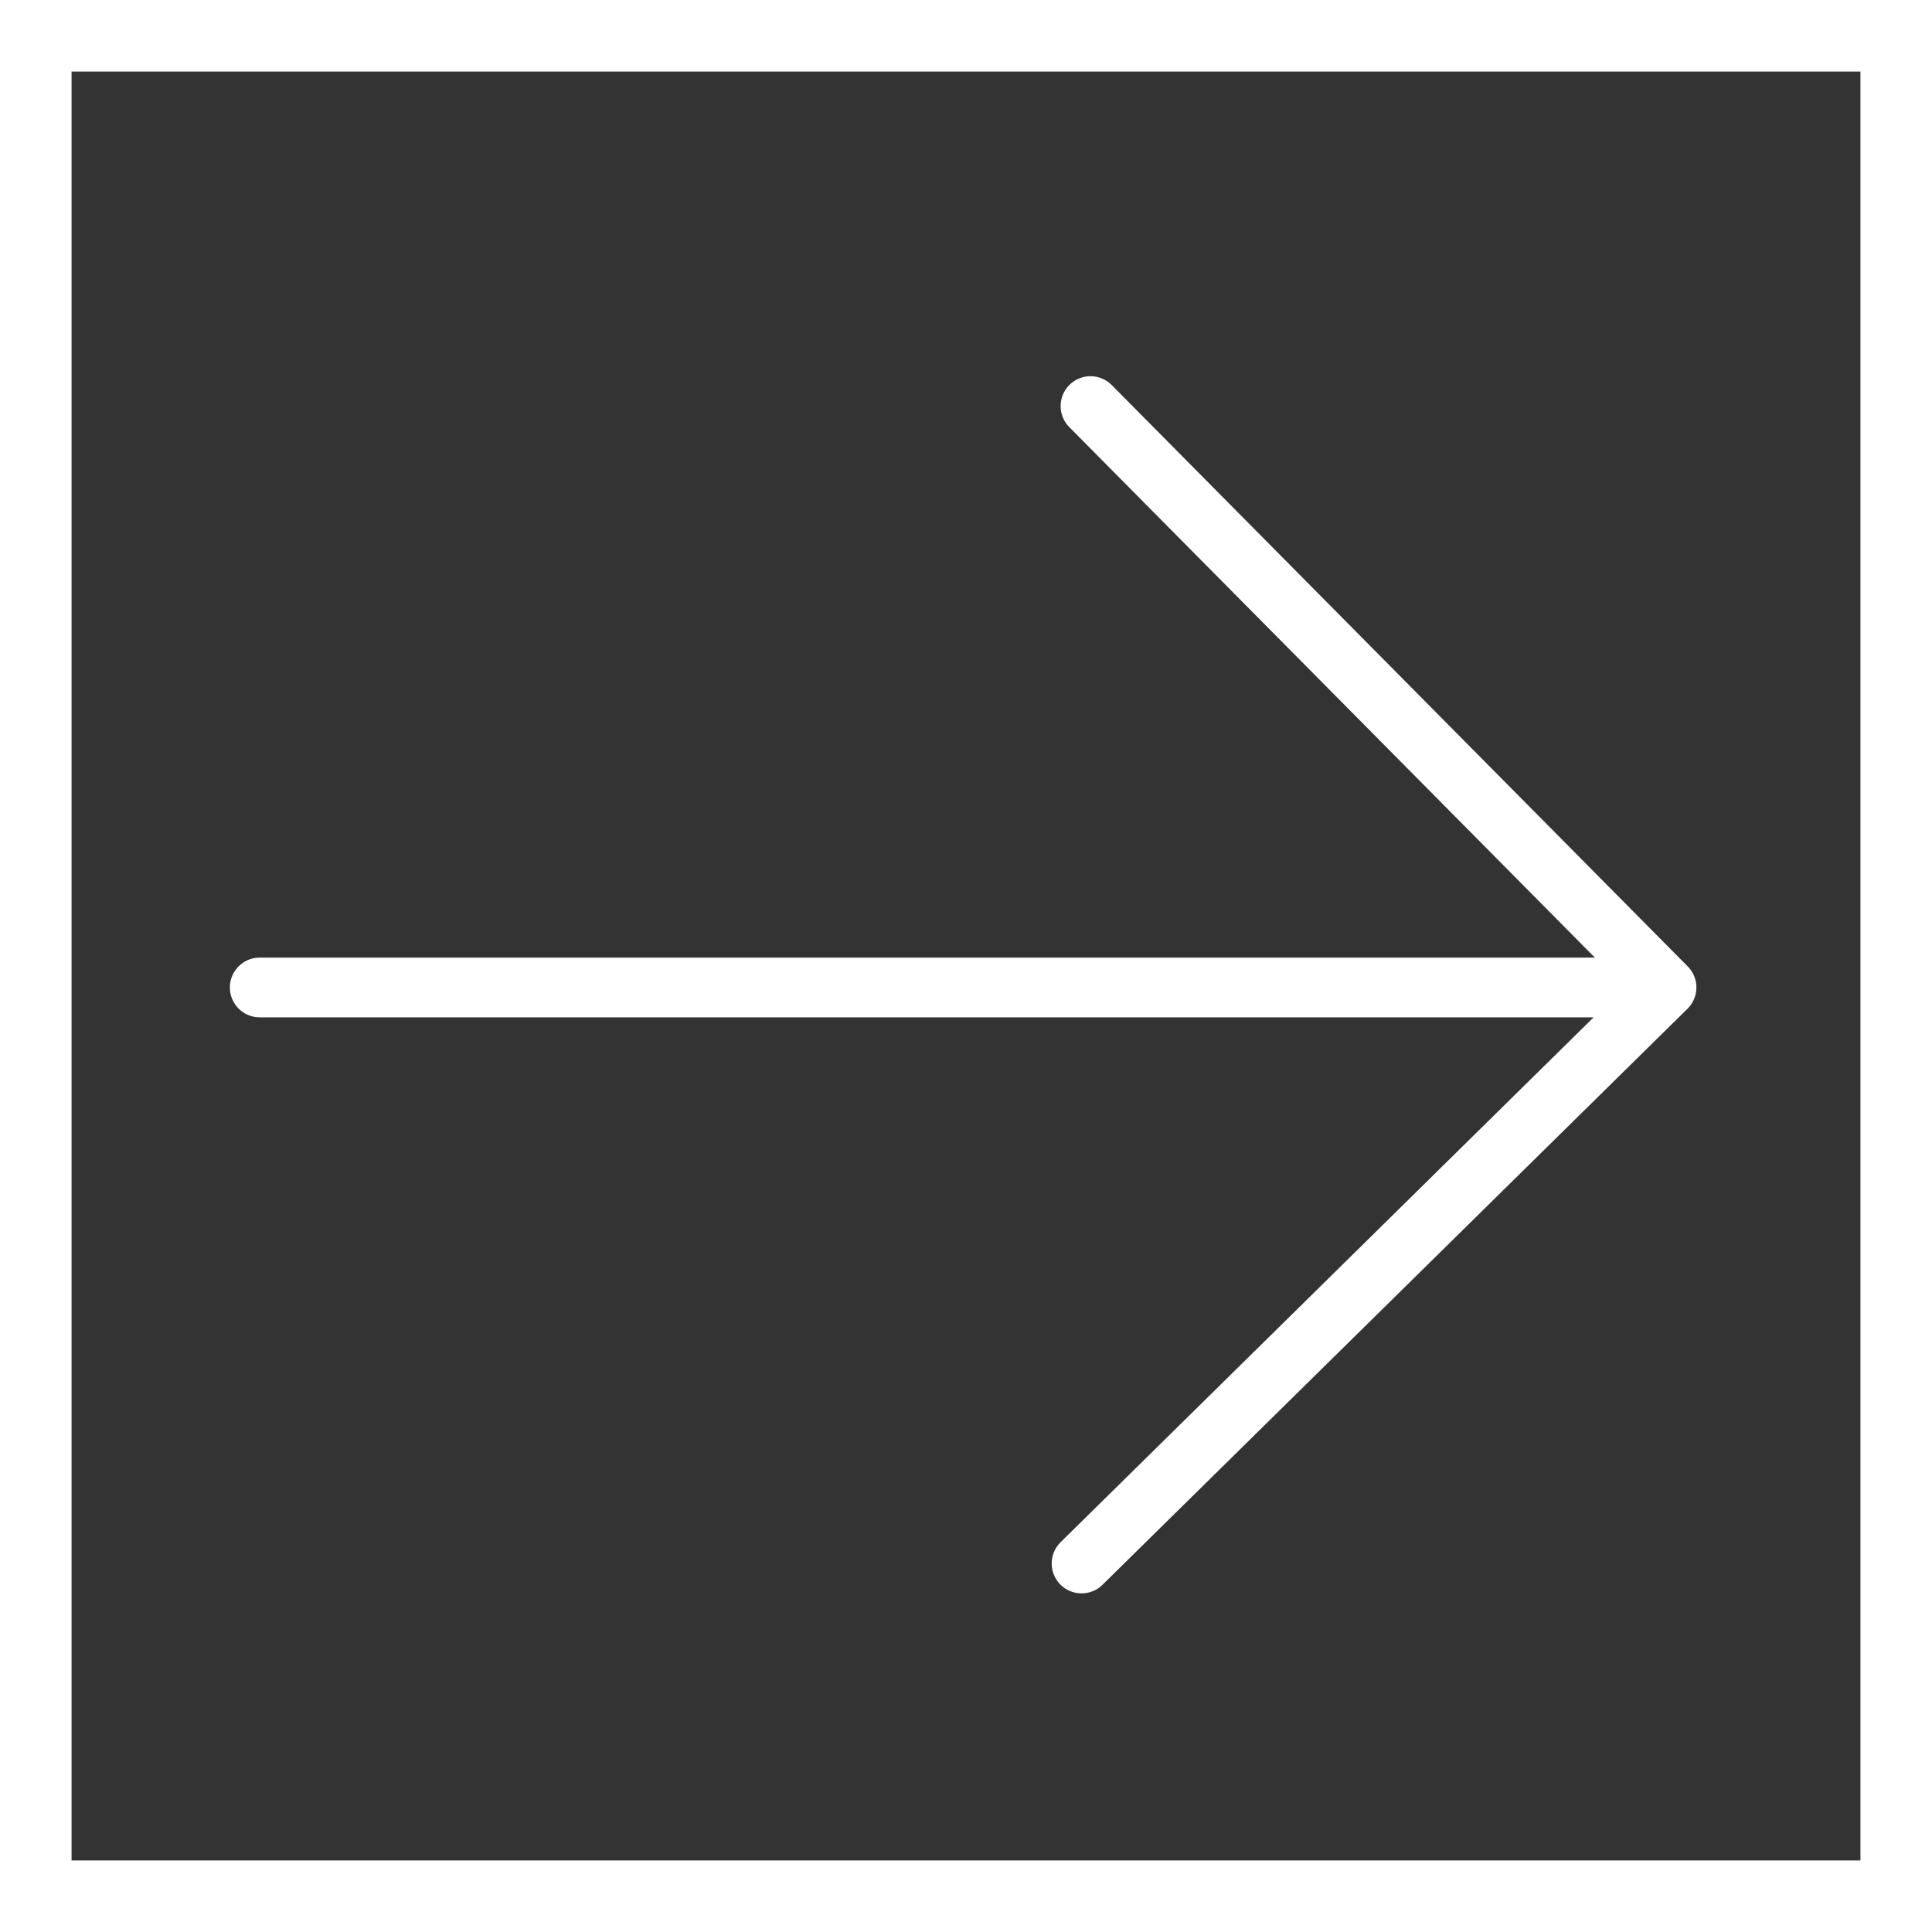 <svg id="Layer_1" data-name="Layer 1" xmlns="http://www.w3.org/2000/svg" xmlns:xlink="http://www.w3.org/1999/xlink" viewBox="0 0 54 54"><rect x="0" y="0" width="54" height="54" fill="#333333" stroke="none"/><defs><style>.cls-1,.cls-2,.cls-4{fill:none;}.cls-2,.cls-4{stroke:#fff;}.cls-2{stroke-linecap:round;stroke-linejoin:round;stroke-width:1.67px;}.cls-3{clip-path:url(#clip-path);}.cls-4{stroke-width:2px;}</style><clipPath id="clip-path" transform="translate(-214 -187.72)"><rect class="cls-1" x="214" y="187.72" width="54" height="54"/></clipPath></defs><title>next_white</title><polyline class="cls-2" points="30.48 11.35 46.58 27.6 30.23 43.7"/><line class="cls-2" x1="45.75" y1="27.6" x2="7.26" y2="27.6"/><g class="cls-3"><rect class="cls-4" x="1" y="1" width="52" height="52"/></g></svg>